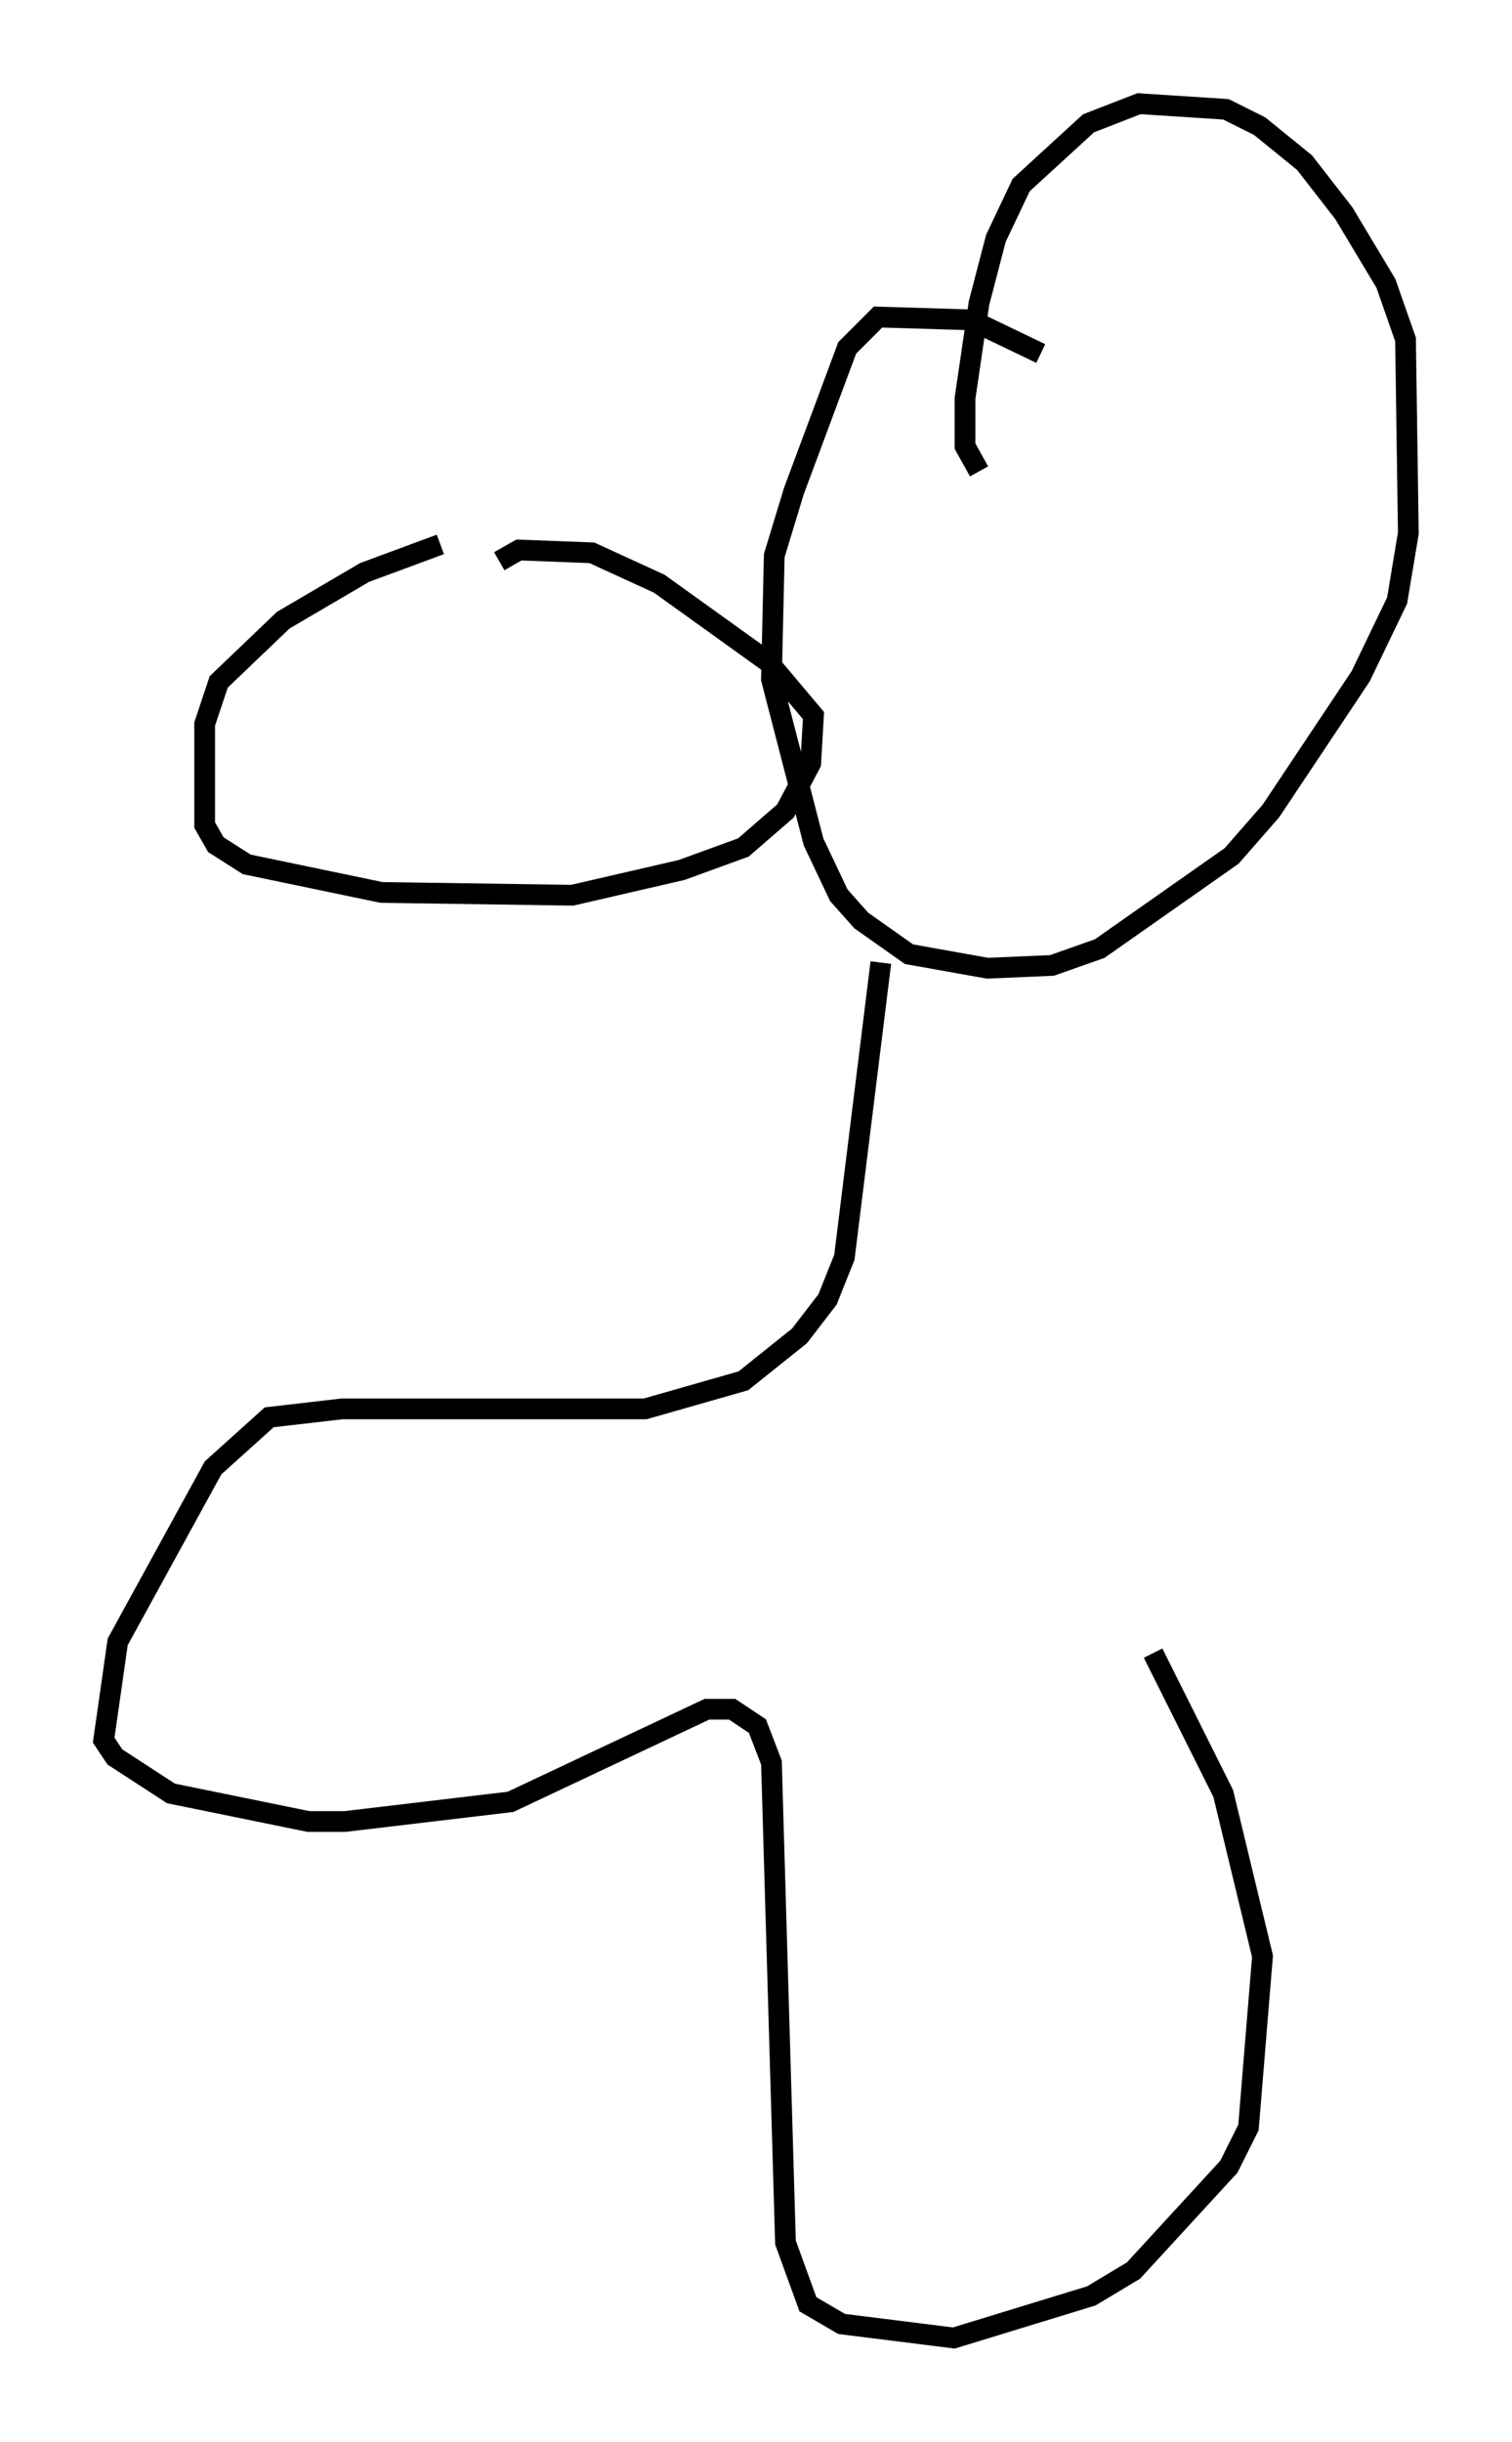 <?xml version="1.0" encoding="utf-8" ?>
<svg baseProfile="full" height="117.712" version="1.1" width="72.922" xmlns="http://www.w3.org/2000/svg" xmlns:ev="http://www.w3.org/2001/xml-events" xmlns:xlink="http://www.w3.org/1999/xlink"><defs /><rect fill="white" height="117.712" width="72.922" x="0" y="0" /><path d="M25.974, 26.38 m-4.736, -0.135 l-3.654, 1.353 -3.924, 2.3 l-3.112, 2.977 -0.677, 2.03 l0.0, 4.871 0.541, 0.947 l1.488, 0.947 6.495, 1.353 l9.202, 0.135 5.277, -1.218 l2.977, -1.083 2.03, -1.759 l1.218, -2.3 0.135, -2.3 l-2.165, -2.571 -5.277, -3.789 l-3.248, -1.488 -3.518, -0.135 l-0.947, 0.541 m26.116, -10.013 l-3.383, -1.624 -4.465, -0.135 l-1.488, 1.488 -2.571, 6.901 l-0.947, 3.112 -0.135, 5.954 l2.03, 7.848 1.218, 2.571 l1.083, 1.218 2.3, 1.624 l3.789, 0.677 3.112, -0.135 l2.3, -0.812 6.36, -4.465 l1.894, -2.165 4.33, -6.495 l1.759, -3.654 0.541, -3.248 l-0.135, -9.337 -0.947, -2.706 l-2.03, -3.383 -1.894, -2.436 l-2.165, -1.759 -1.624, -0.812 l-4.195, -0.271 -2.436, 0.947 l-3.248, 2.977 -1.218, 2.571 l-0.812, 3.112 -0.677, 4.601 l0.0, 2.3 0.677, 1.218 m-4.736, 23.68 l-1.759, 14.208 -0.812, 2.03 l-1.353, 1.759 -2.706, 2.165 l-4.736, 1.353 -14.614, 0.0 l-3.518, 0.406 -2.706, 2.436 l-4.601, 8.39 -0.677, 4.736 l0.541, 0.812 2.706, 1.759 l6.631, 1.353 1.759, 0.0 l7.984, -0.947 9.472, -4.465 l1.218, 0.0 1.218, 0.812 l0.677, 1.759 0.677, 23.139 l1.083, 2.977 1.624, 0.947 l5.413, 0.677 6.631, -2.03 l2.03, -1.218 4.601, -5.007 l0.947, -1.894 0.677, -8.254 l-1.894, -7.848 -3.383, -6.766 " fill="none" stroke="black" stroke-width="1" /></svg>